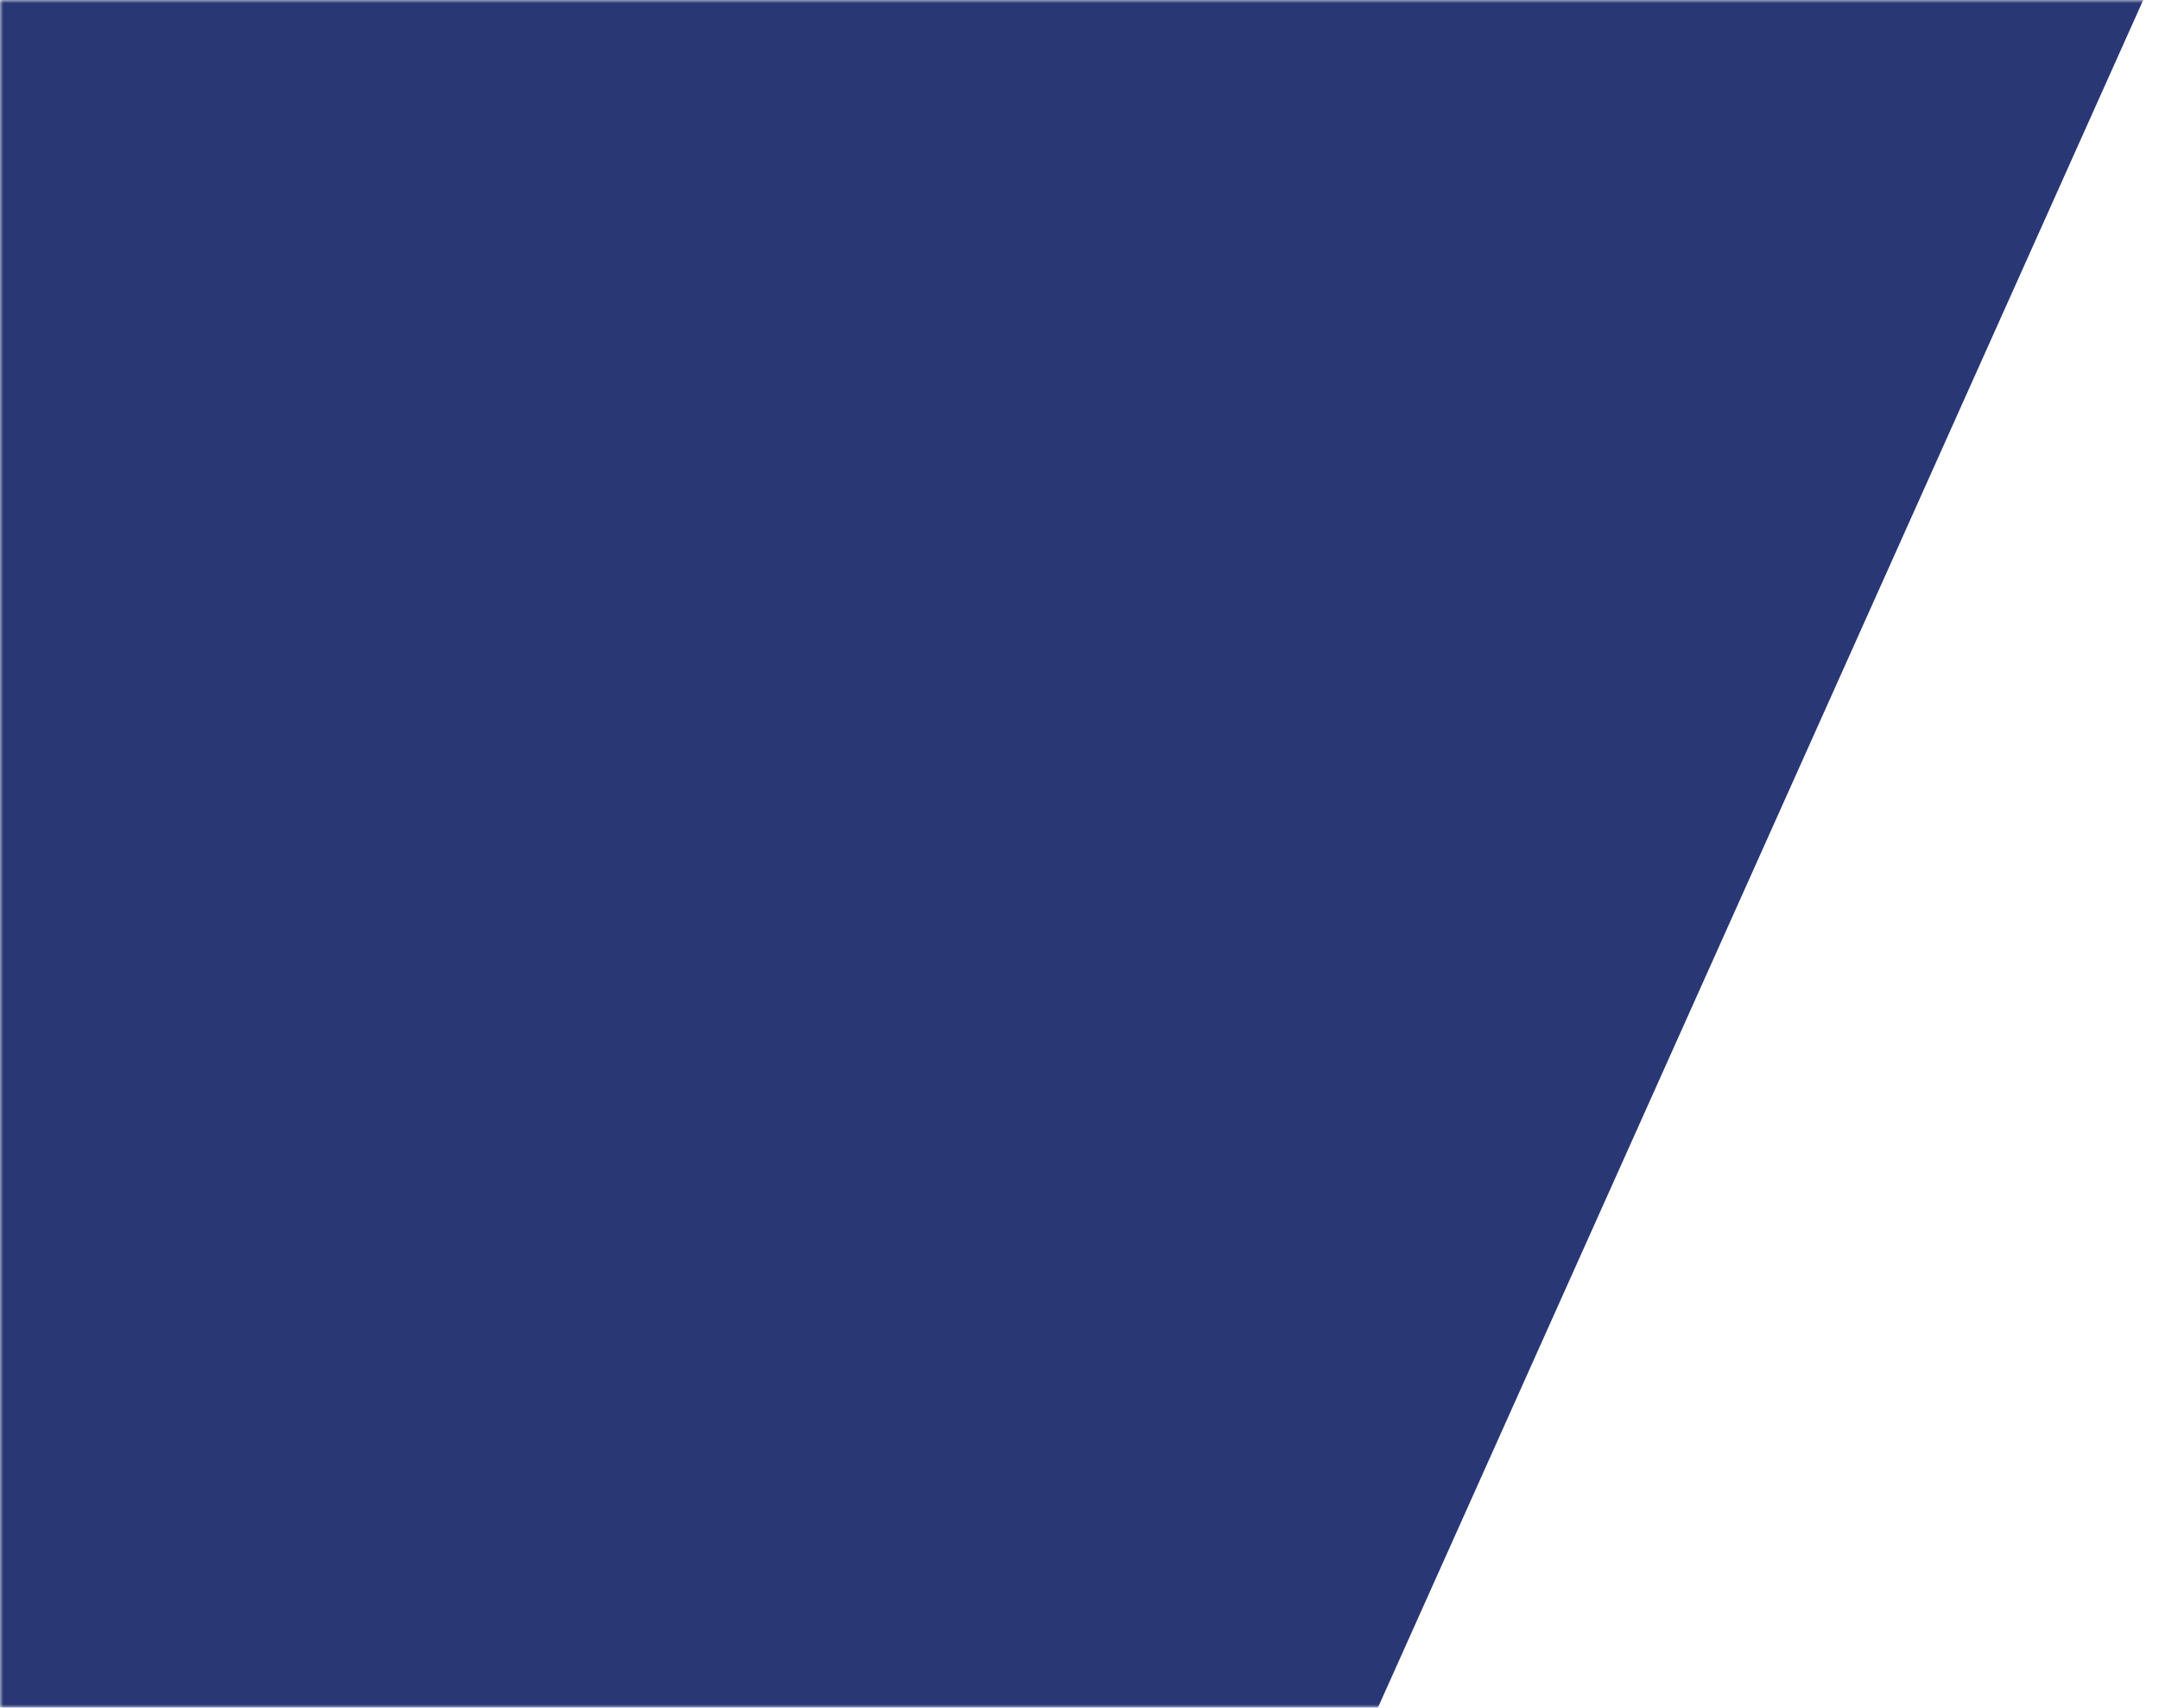 <svg width="335" height="265" viewBox="0 0 335 265" fill="none" xmlns="http://www.w3.org/2000/svg">
<mask id="mask0_1_26" style="mask-type:alpha" maskUnits="userSpaceOnUse" x="0" y="0" width="335" height="265">
<rect width="335" height="265" fill="white"/>
</mask>
<g mask="url(#mask0_1_26)">
<path fill-rule="evenodd" clip-rule="evenodd" d="M332.552 0L213.802 265H0V0H332.552Z" fill="#293775"/>
</g>
</svg>
